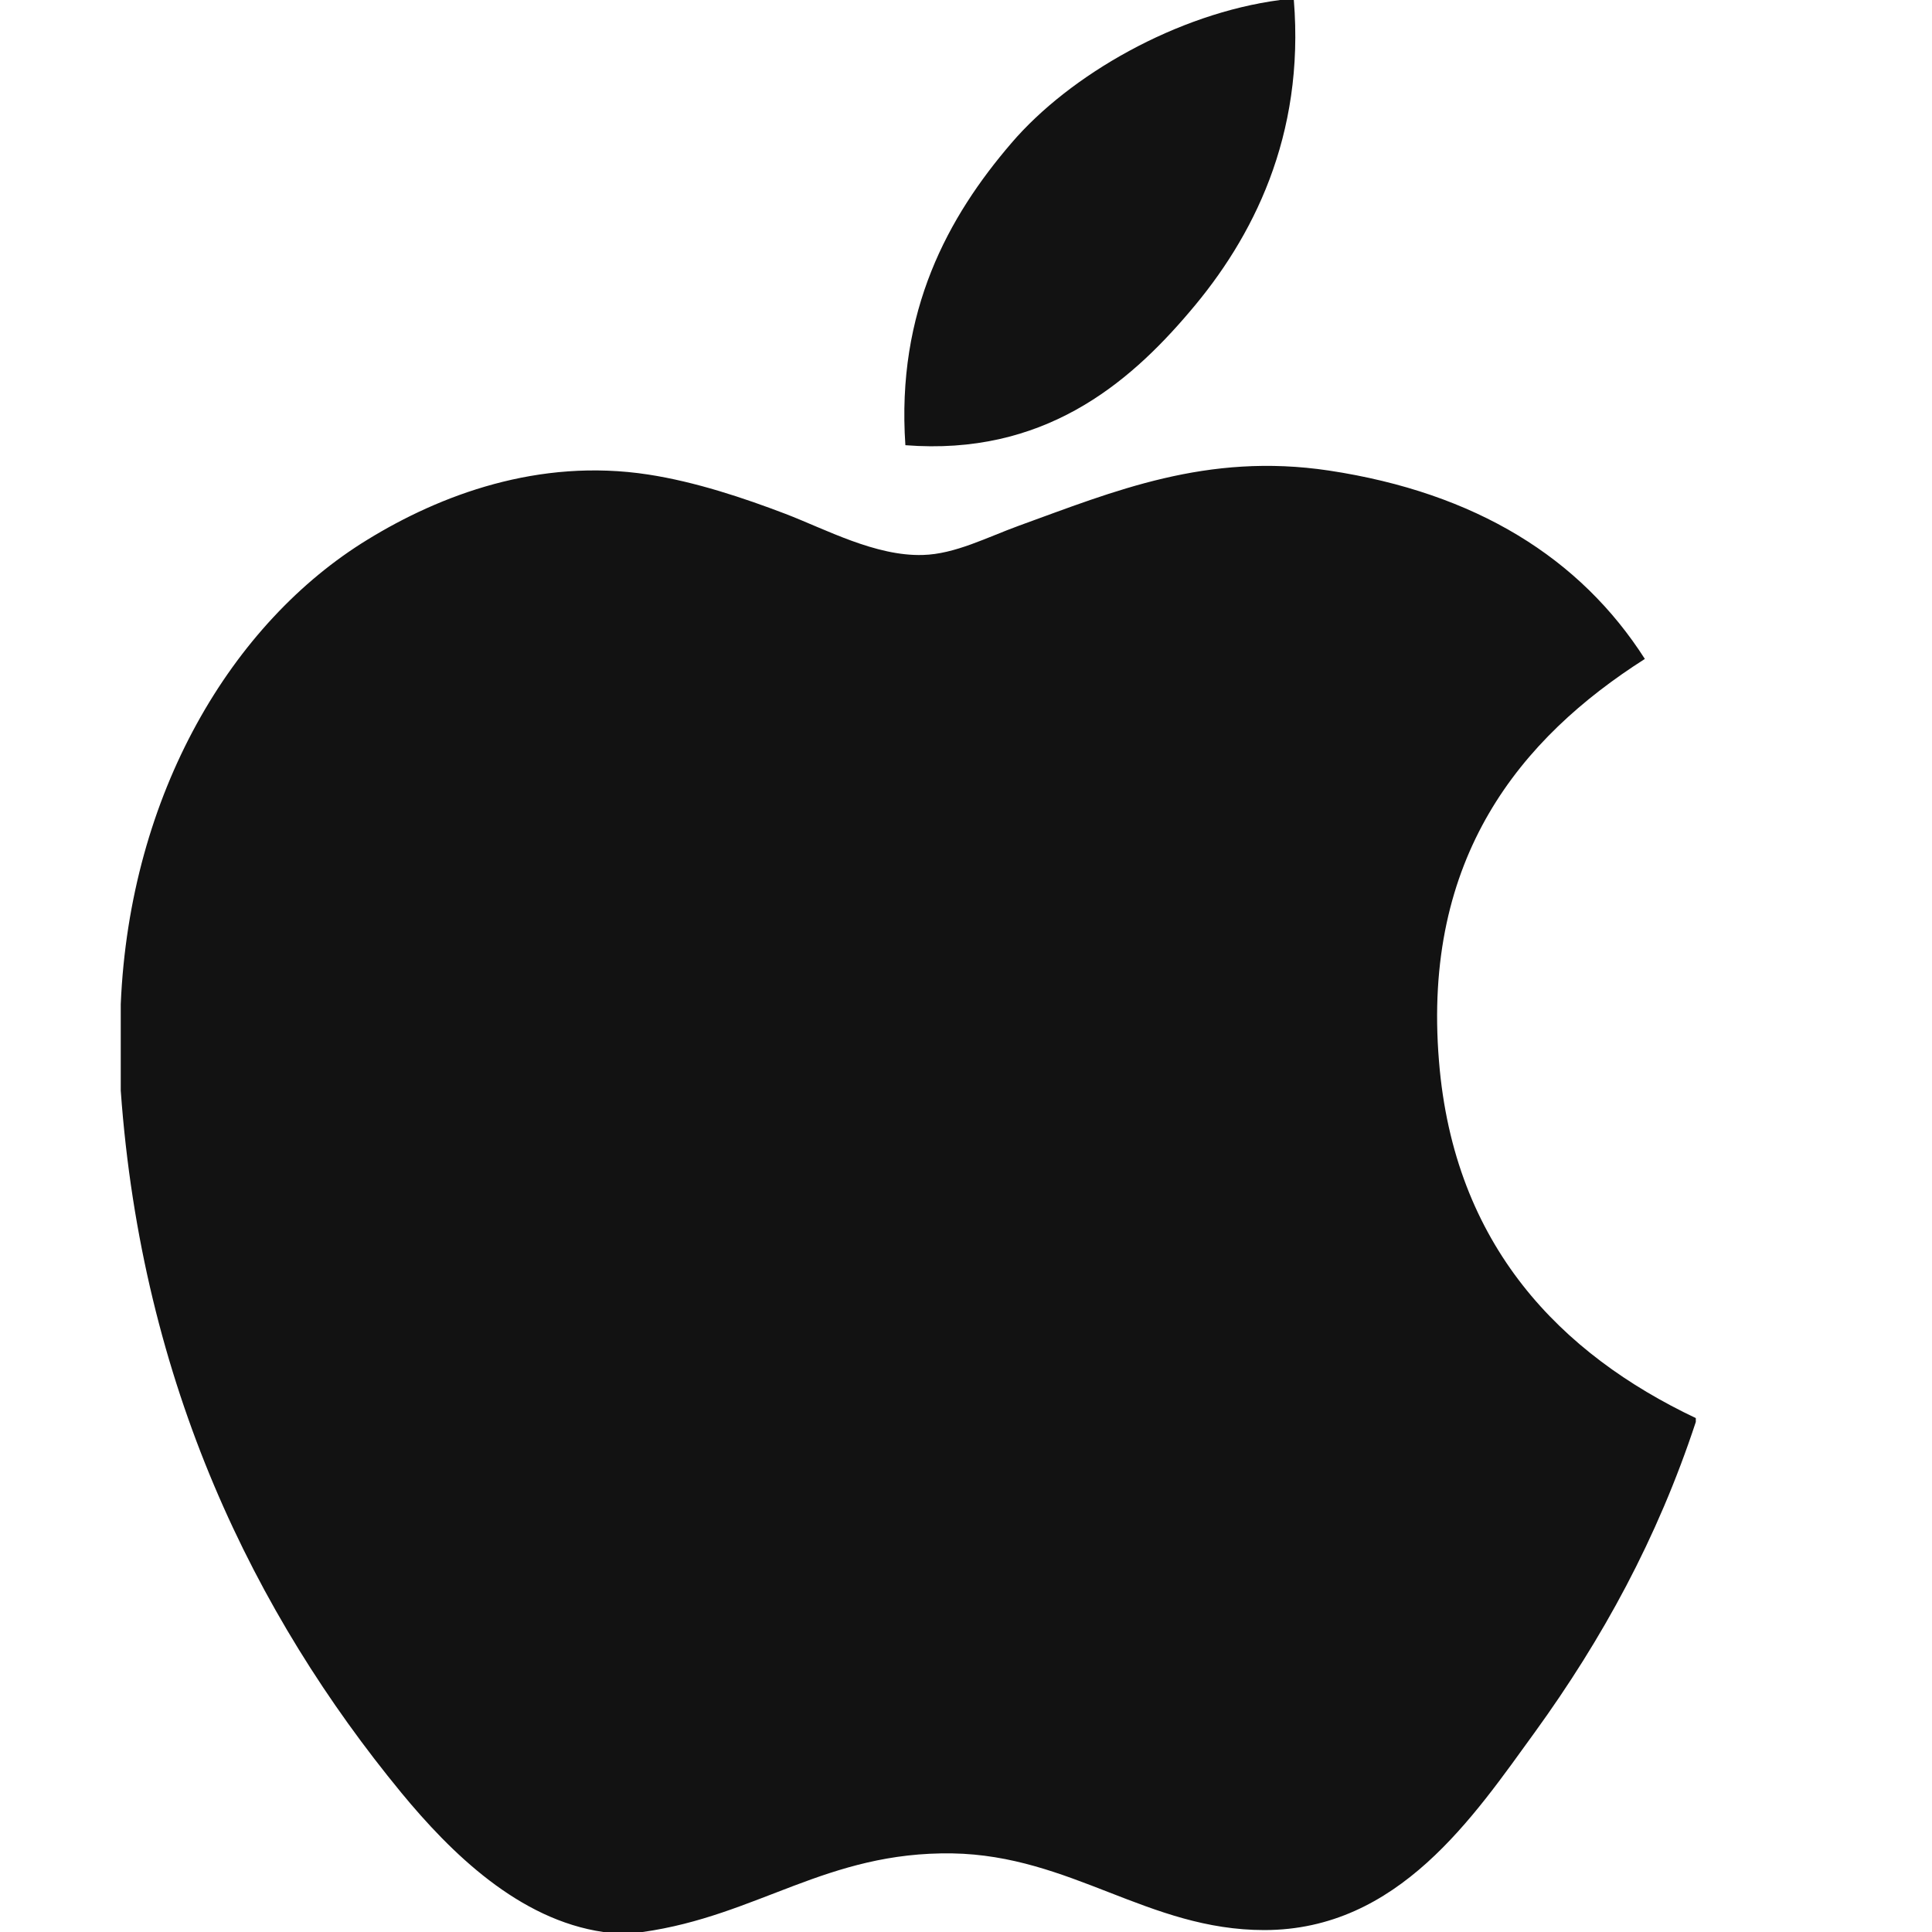 <svg width="16" height="16" viewBox="0 0 16 16" fill="none" xmlns="http://www.w3.org/2000/svg">
<path d="M10.601 0C10.638 0 10.675 0 10.715 0C10.806 1.128 10.375 1.971 9.852 2.582C9.338 3.188 8.635 3.776 7.498 3.687C7.422 2.575 7.853 1.794 8.376 1.185C8.861 0.618 9.749 0.112 10.601 0Z" fill="#121212"/>
<path d="M14.044 11.744C14.044 11.756 14.044 11.765 14.044 11.776C13.725 12.744 13.269 13.574 12.712 14.344C12.204 15.043 11.582 15.984 10.47 15.984C9.51 15.984 8.872 15.366 7.887 15.349C6.846 15.333 6.274 15.866 5.322 16C5.213 16 5.104 16 4.997 16C4.298 15.899 3.734 15.345 3.323 14.846C2.111 13.372 1.174 11.468 1 9.032C1 8.793 1 8.555 1 8.316C1.074 6.572 1.921 5.154 3.047 4.467C3.642 4.102 4.459 3.79 5.369 3.93C5.759 3.99 6.157 4.123 6.506 4.256C6.837 4.383 7.251 4.608 7.643 4.596C7.909 4.589 8.173 4.45 8.44 4.353C9.224 4.069 9.993 3.745 11.006 3.897C12.224 4.081 13.088 4.622 13.622 5.457C12.592 6.113 11.778 7.1 11.917 8.787C12.04 10.32 12.931 11.216 14.044 11.744Z" fill="#121212"/>
</svg>
